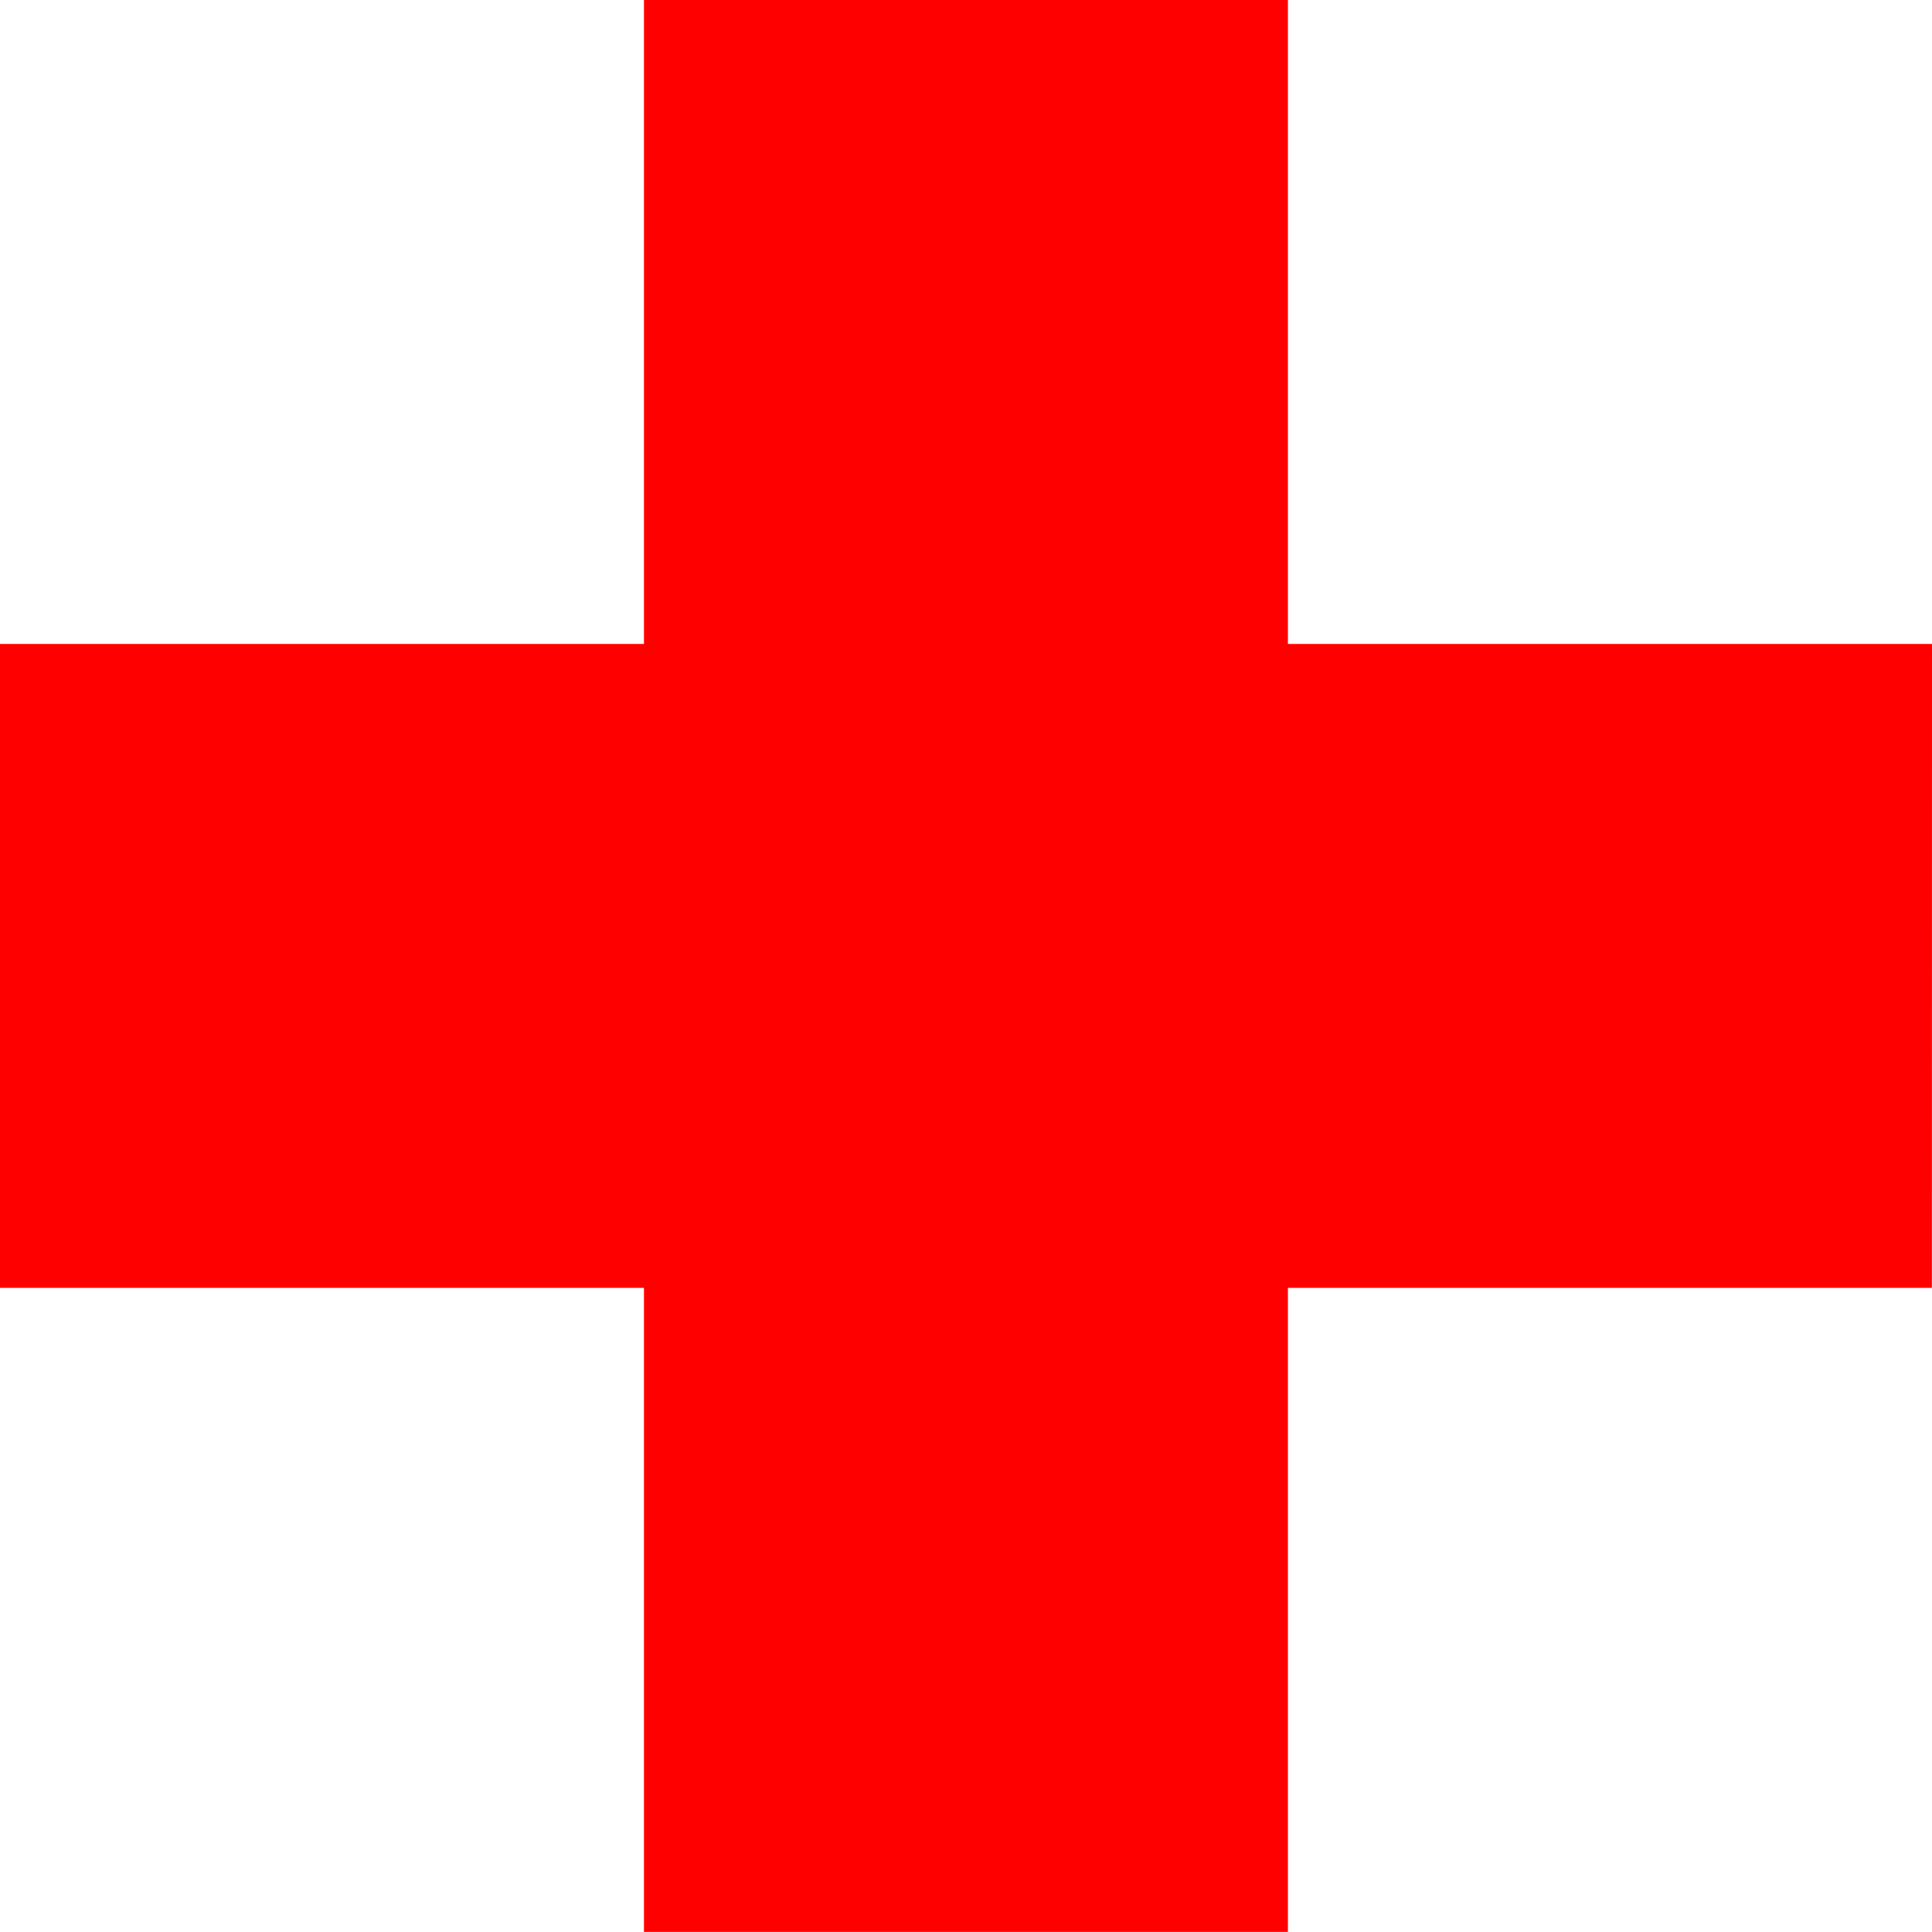<svg xmlns="http://www.w3.org/2000/svg" viewBox="0 0 156.94 156.93">
  <defs>
    <style>
      .red-cross-1 {
        fill: red;
      }
    </style>
  </defs>
  <title>customers-red-cross</title>
  <g id="Layer_2" data-name="Layer 2">
    <g id="svg7019">
      <g id="layer1">
        <g id="g6005"><path id="path6007" class="red-cross-1" d="M156.94,52.31H104.62V0H52.31V52.31H0v52.31H52.31v52.31h52.31V104.62h52.31Z"/></g>
      </g>
    </g>
  </g>
</svg>
